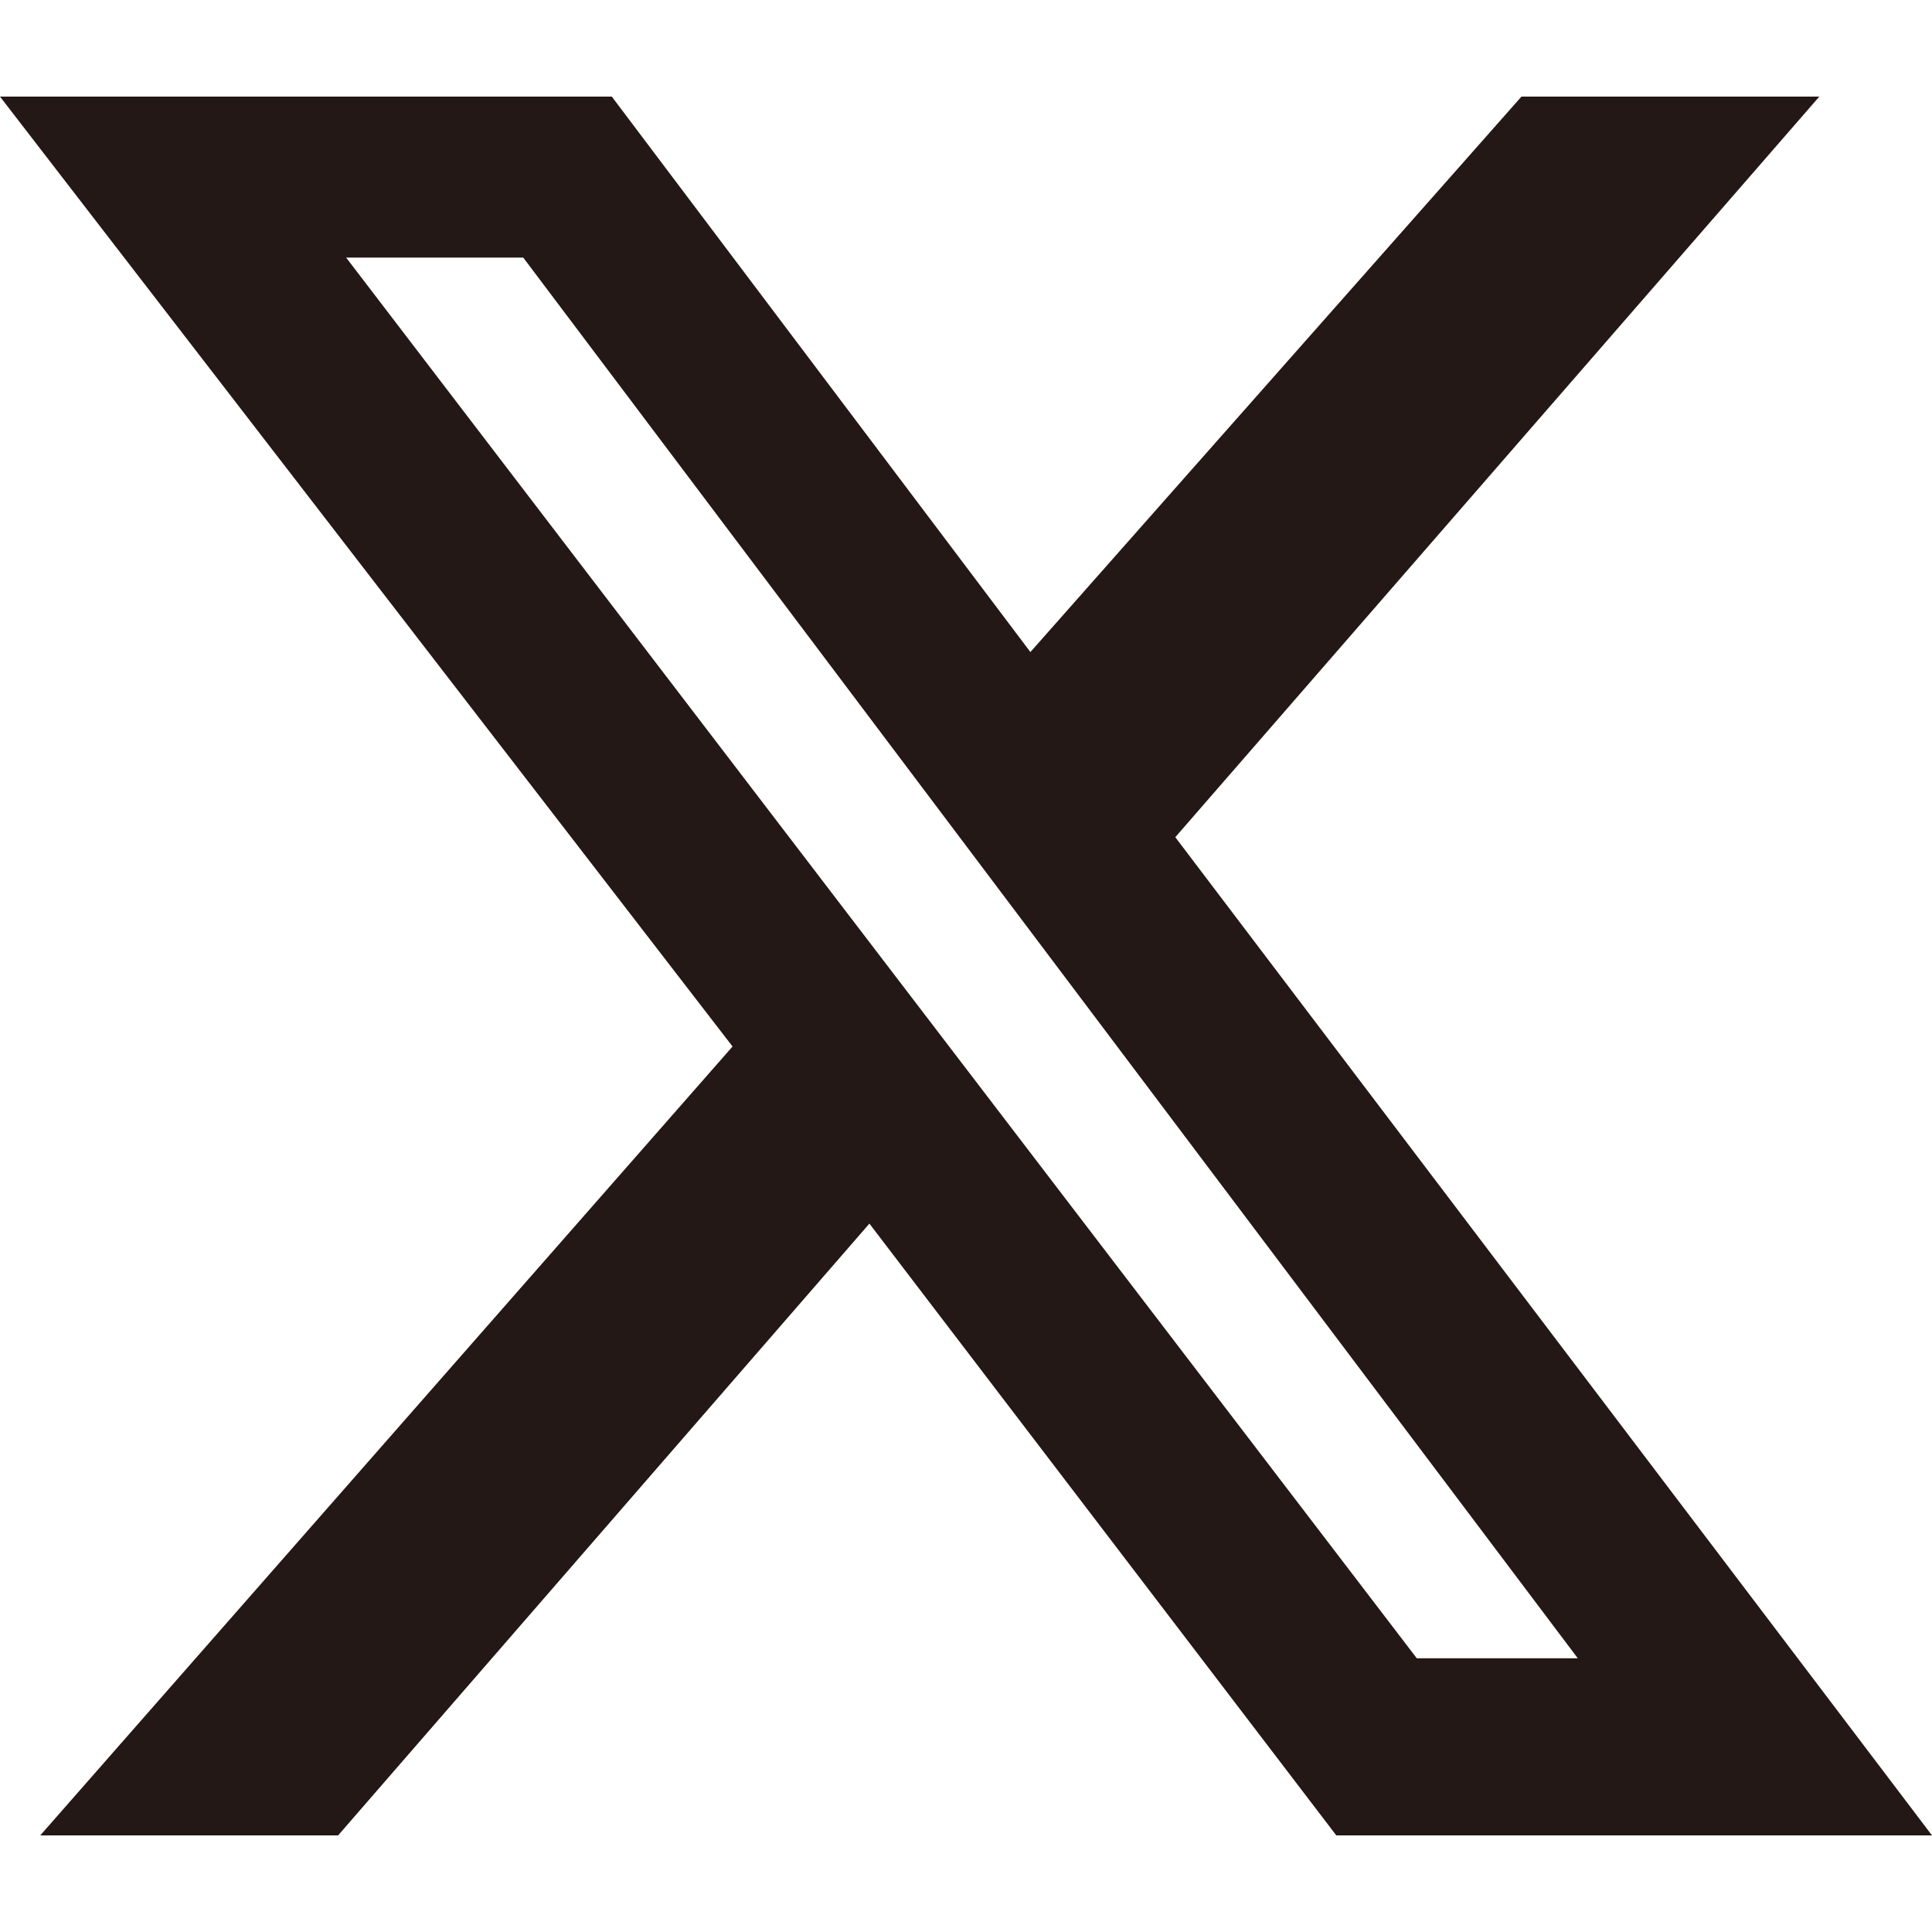 <?xml version="1.0" standalone="no"?><!DOCTYPE svg PUBLIC "-//W3C//DTD SVG 1.1//EN" "http://www.w3.org/Graphics/SVG/1.1/DTD/svg11.dtd"><svg t="1730543940814" class="icon" viewBox="0 0 1024 1024" version="1.1" xmlns="http://www.w3.org/2000/svg" p-id="31339" xmlns:xlink="http://www.w3.org/1999/xlink" width="24" height="24"><path d="M806.4 51.2h157.867l-341.333 392.533L1024 972.8h-315.733l-247.467-324.267-281.6 324.267H21.333L388.267 554.667 0 51.2h324.267l221.867 294.4 260.267-294.4z m-55.467 827.733h85.333L277.333 136.533H183.467l567.467 742.4z" fill="#231815" p-id="31340"></path></svg>